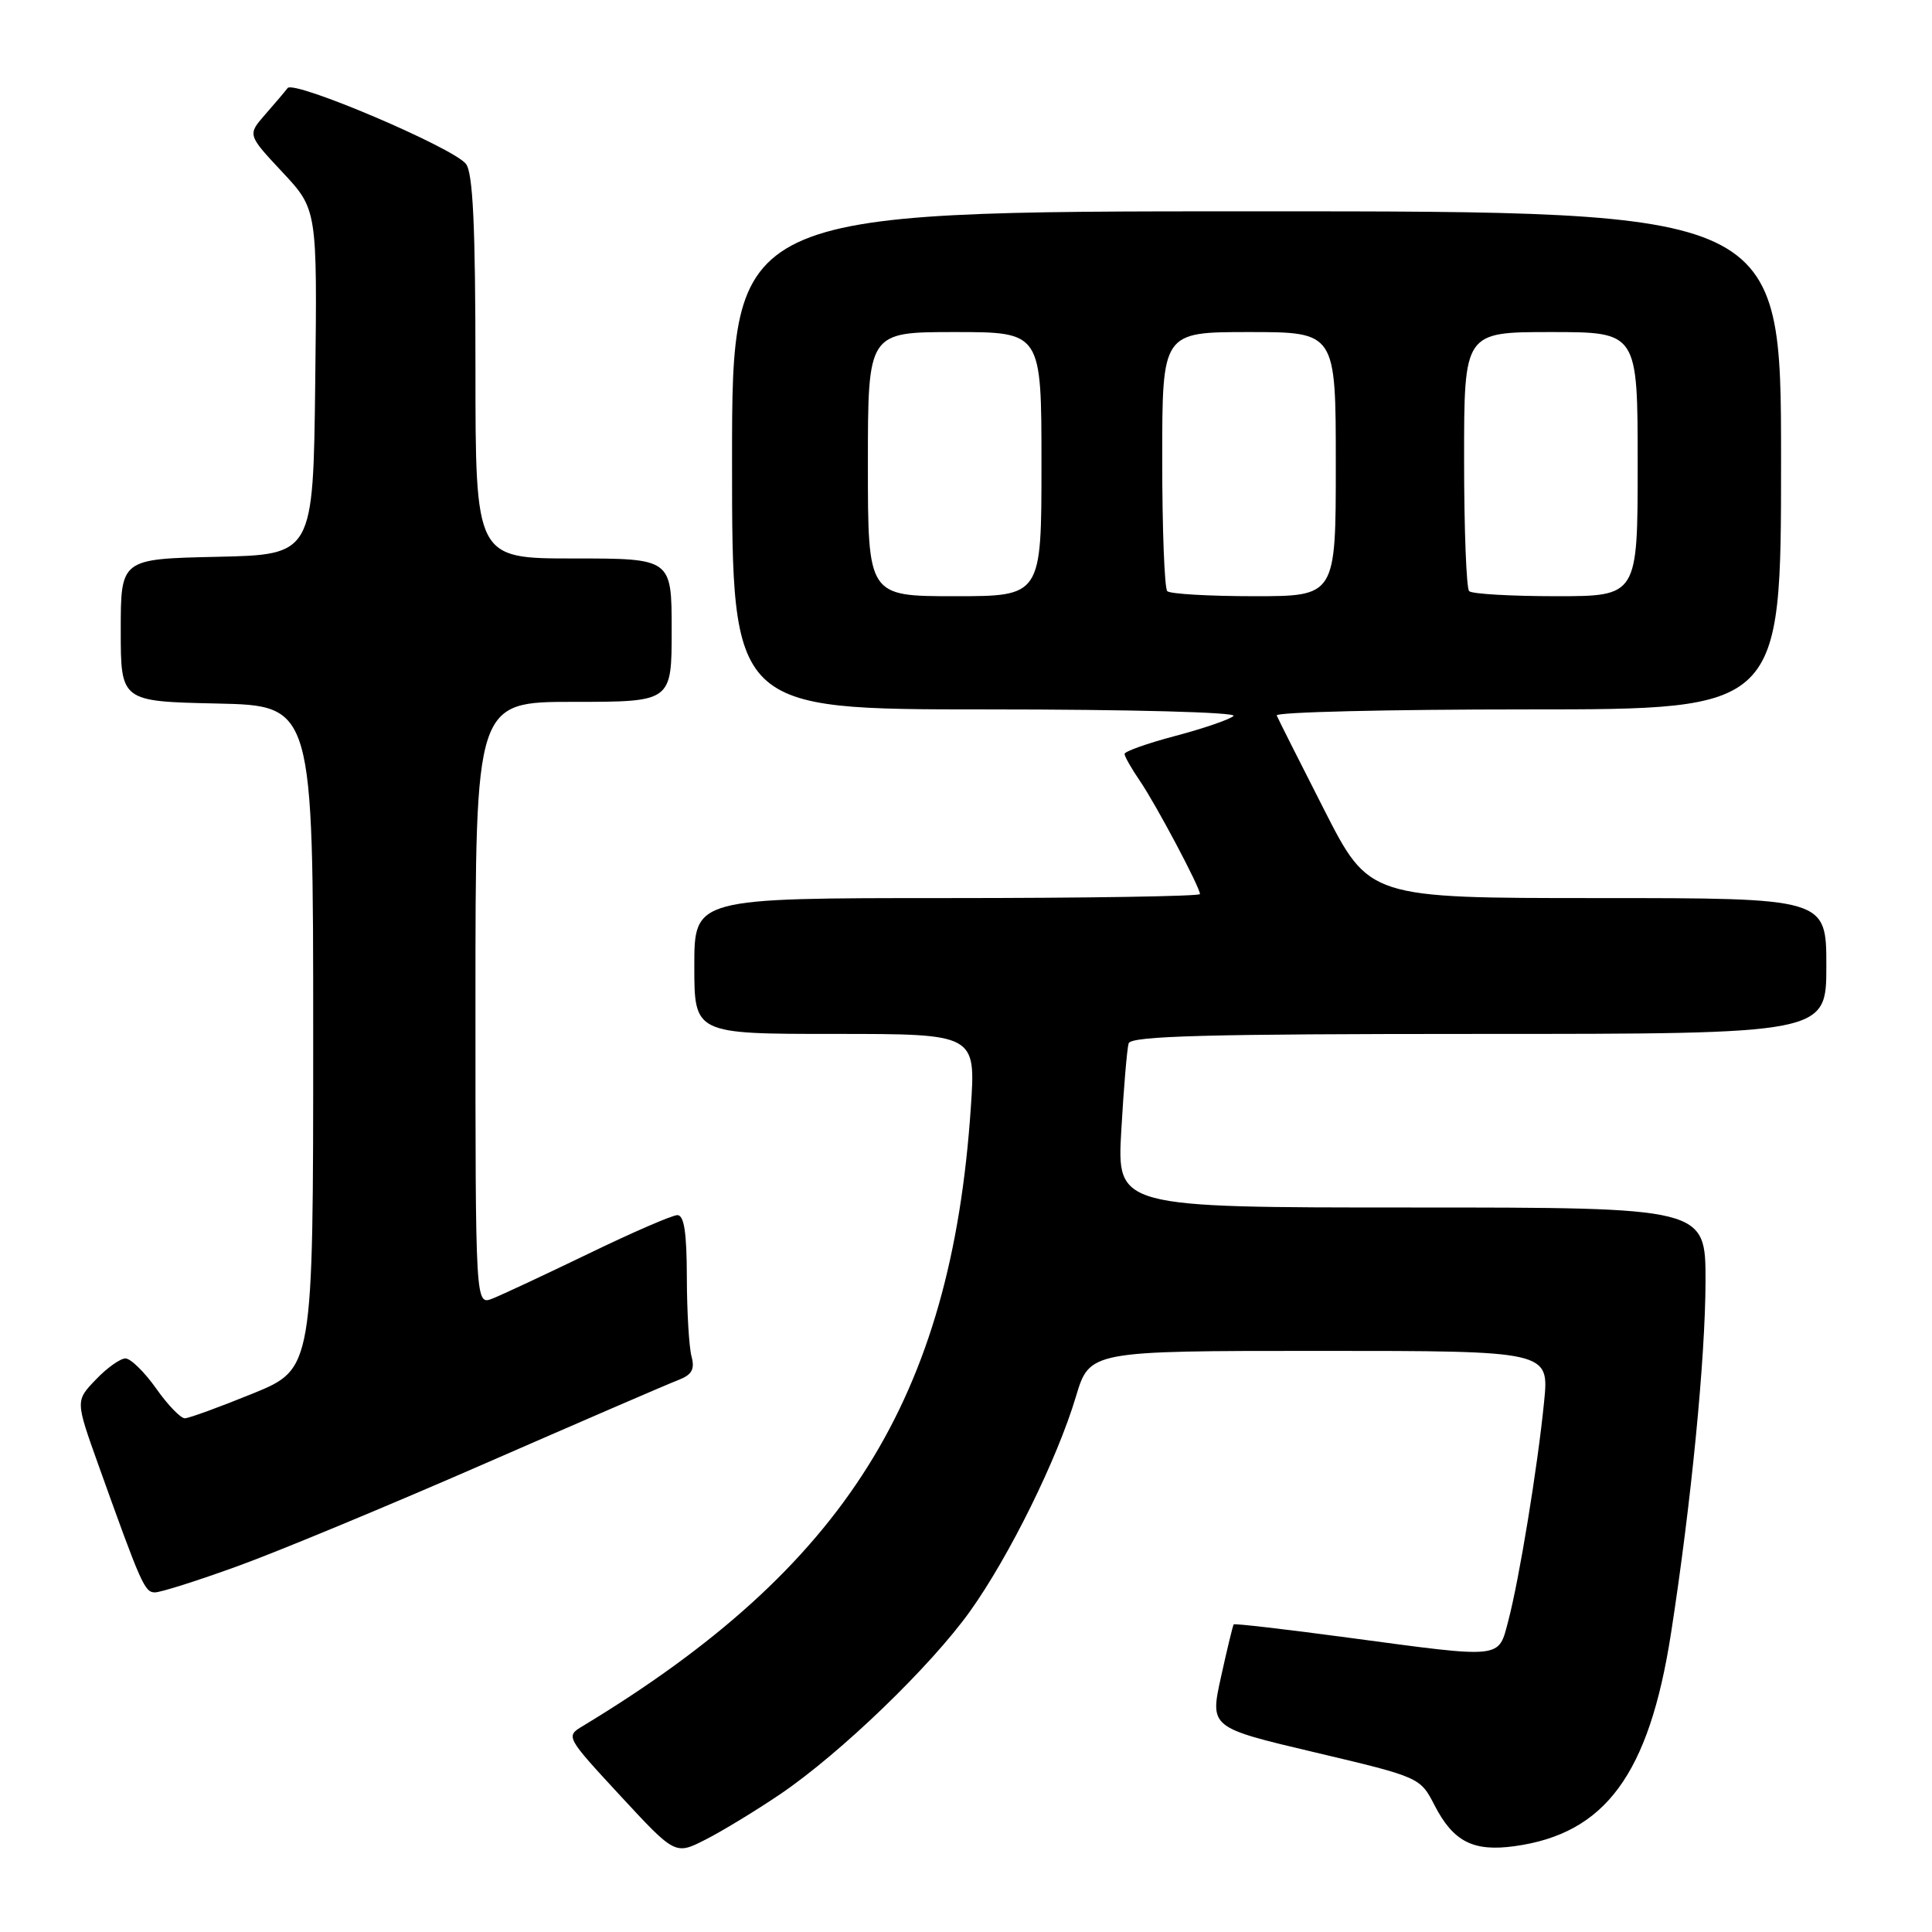 <?xml version="1.0" encoding="UTF-8" standalone="no"?>
<!DOCTYPE svg PUBLIC "-//W3C//DTD SVG 1.1//EN" "http://www.w3.org/Graphics/SVG/1.1/DTD/svg11.dtd" >
<svg xmlns="http://www.w3.org/2000/svg" xmlns:xlink="http://www.w3.org/1999/xlink" version="1.1" viewBox="0 0 256 256">
 <g >
 <path fill="currentColor"
d=" M 103.38 237.74 C 111.37 232.32 123.33 220.79 128.55 213.48 C 133.74 206.21 140.08 193.36 142.56 185.07 C 144.38 179.00 144.38 179.00 174.83 179.00 C 205.28 179.00 205.28 179.00 204.60 185.75 C 203.75 194.35 201.31 209.25 199.86 214.75 C 198.51 219.86 199.34 219.77 178.59 216.99 C 170.39 215.89 163.59 215.10 163.47 215.24 C 163.36 215.38 162.60 218.52 161.79 222.20 C 160.31 228.91 160.31 228.91 174.24 232.20 C 188.15 235.49 188.18 235.51 190.09 239.22 C 192.57 244.03 195.21 245.38 200.67 244.63 C 212.71 242.98 218.50 235.12 221.41 216.47 C 224.07 199.37 225.98 179.93 225.99 169.75 C 226.00 160.00 226.00 160.00 186.99 160.00 C 147.99 160.00 147.99 160.00 148.58 149.75 C 148.90 144.11 149.34 138.94 149.55 138.25 C 149.85 137.27 160.02 137.00 195.97 137.00 C 242.00 137.00 242.00 137.00 242.00 128.00 C 242.00 119.00 242.00 119.00 211.71 119.00 C 181.42 119.00 181.42 119.00 175.46 107.30 C 172.18 100.87 169.35 95.24 169.17 94.80 C 168.98 94.36 183.95 94.00 202.42 94.00 C 236.00 94.00 236.00 94.00 236.00 61.00 C 236.00 28.00 236.00 28.00 166.50 28.00 C 97.00 28.00 97.00 28.00 97.00 61.00 C 97.00 94.00 97.00 94.00 130.70 94.00 C 149.76 94.00 163.99 94.38 163.45 94.87 C 162.93 95.34 159.46 96.53 155.75 97.51 C 152.04 98.49 149.00 99.57 149.01 99.90 C 149.01 100.23 149.93 101.85 151.06 103.50 C 153.21 106.66 159.00 117.57 159.00 118.47 C 159.00 118.76 143.93 119.00 125.50 119.00 C 92.00 119.00 92.00 119.00 92.00 128.00 C 92.00 137.00 92.00 137.00 110.65 137.00 C 129.30 137.00 129.30 137.00 128.64 146.75 C 126.04 185.28 111.98 207.70 77.22 228.71 C 74.94 230.08 74.97 230.13 82.20 237.95 C 89.47 245.80 89.47 245.80 93.48 243.76 C 95.69 242.64 100.14 239.93 103.38 237.74 Z  M 31.47 207.53 C 36.74 205.63 51.50 199.50 64.27 193.92 C 77.05 188.34 88.56 183.36 89.86 182.87 C 91.68 182.17 92.09 181.45 91.63 179.73 C 91.30 178.50 91.02 173.79 91.01 169.25 C 91.00 163.32 90.65 161.00 89.75 161.01 C 89.06 161.02 83.78 163.31 78.00 166.11 C 72.22 168.90 66.49 171.58 65.25 172.07 C 63.00 172.95 63.00 172.95 63.00 132.98 C 63.00 93.00 63.00 93.00 76.00 93.00 C 89.00 93.00 89.00 93.00 89.00 83.50 C 89.00 74.00 89.00 74.00 76.00 74.00 C 63.00 74.00 63.00 74.00 63.00 48.69 C 63.00 29.99 62.67 22.95 61.75 21.73 C 60.13 19.59 38.96 10.58 38.11 11.67 C 37.76 12.13 36.42 13.71 35.13 15.18 C 32.79 17.86 32.79 17.86 37.41 22.80 C 42.04 27.75 42.04 27.75 41.77 50.62 C 41.50 73.50 41.50 73.50 28.75 73.78 C 16.00 74.06 16.00 74.06 16.00 83.50 C 16.00 92.94 16.00 92.94 28.75 93.22 C 41.50 93.50 41.50 93.50 41.50 137.44 C 41.50 181.38 41.50 181.38 33.50 184.65 C 29.10 186.44 25.05 187.92 24.50 187.93 C 23.95 187.95 22.23 186.17 20.69 183.98 C 19.14 181.79 17.31 180.00 16.62 180.00 C 15.94 180.00 14.16 181.26 12.69 182.81 C 10.00 185.61 10.00 185.61 13.02 194.06 C 18.72 209.99 19.17 211.00 20.53 211.00 C 21.29 211.00 26.21 209.44 31.47 207.53 Z  M 115.00 61.50 C 115.00 44.00 115.00 44.00 126.50 44.00 C 138.00 44.00 138.00 44.00 138.00 61.50 C 138.00 79.00 138.00 79.00 126.50 79.00 C 115.00 79.00 115.00 79.00 115.00 61.50 Z  M 154.67 78.33 C 154.30 77.97 154.00 70.09 154.00 60.83 C 154.00 44.00 154.00 44.00 165.50 44.00 C 177.00 44.00 177.00 44.00 177.00 61.50 C 177.00 79.00 177.00 79.00 166.17 79.00 C 160.21 79.00 155.03 78.70 154.67 78.33 Z  M 194.67 78.33 C 194.30 77.97 194.00 70.09 194.00 60.83 C 194.00 44.00 194.00 44.00 205.50 44.00 C 217.00 44.00 217.00 44.00 217.00 61.50 C 217.00 79.00 217.00 79.00 206.17 79.00 C 200.21 79.00 195.03 78.70 194.67 78.33 Z "/>
</g>
</svg>